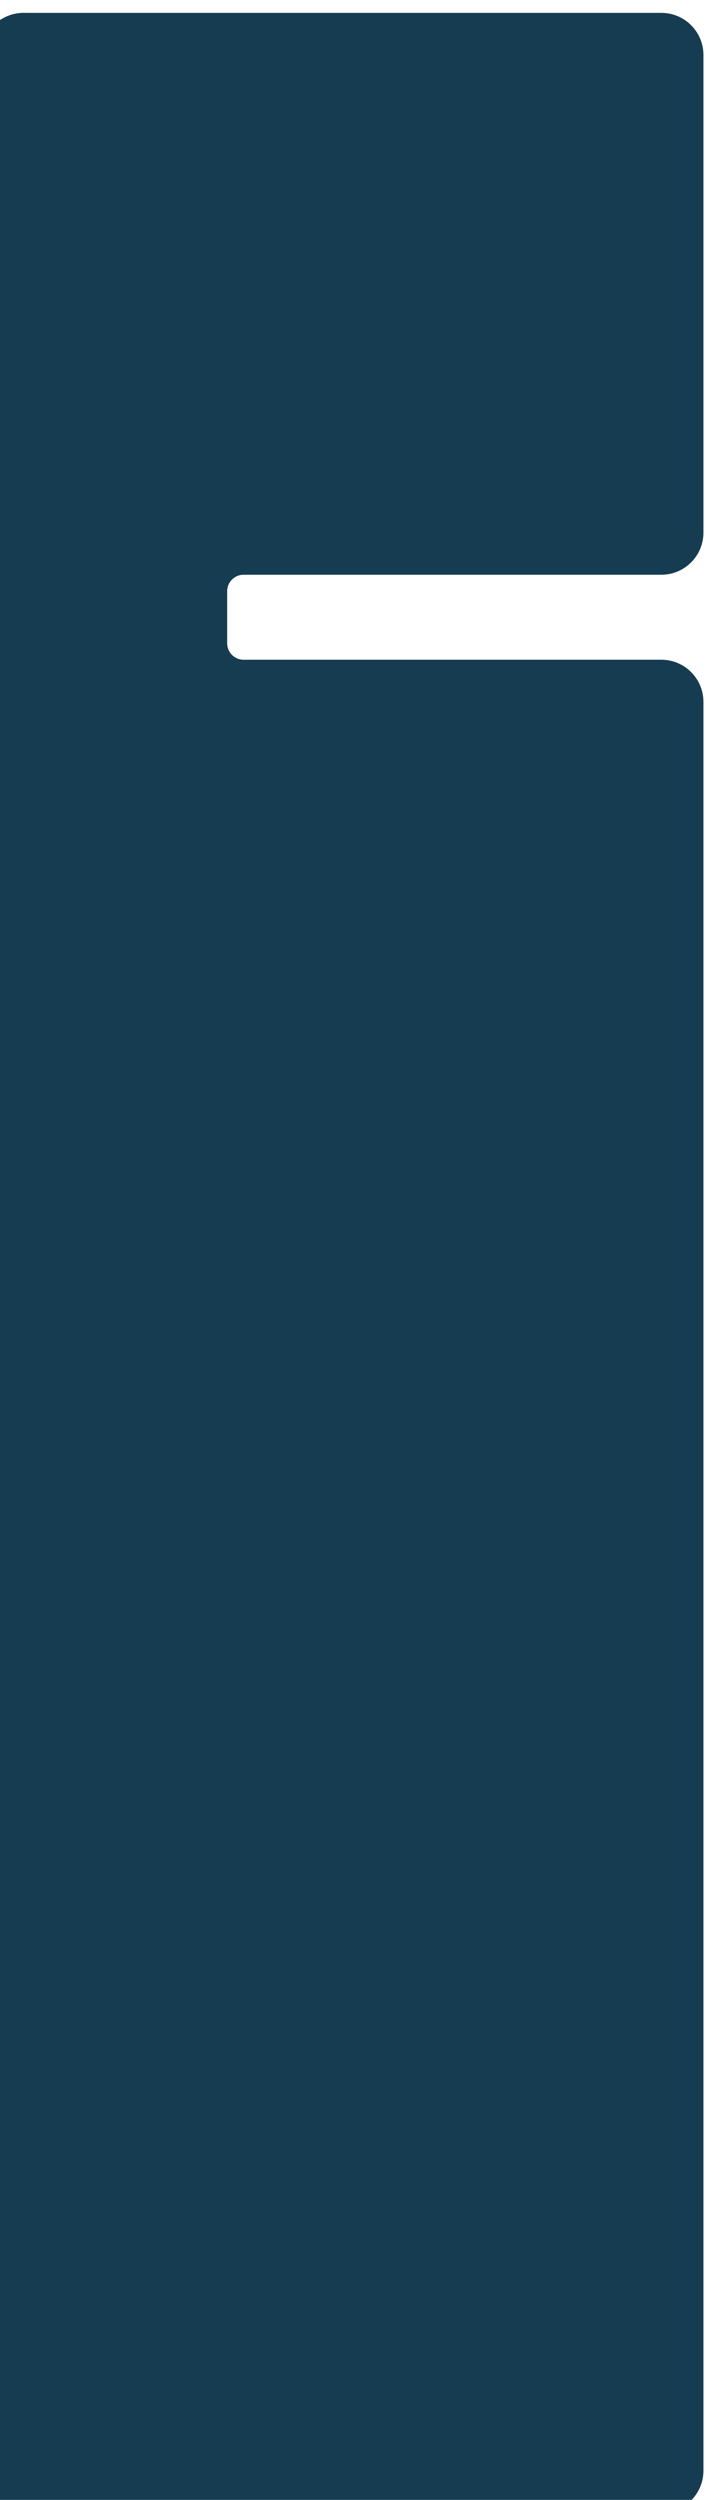 <svg width="570" height="1971" viewBox="0 0 570 1971" fill="none" xmlns="http://www.w3.org/2000/svg">
<g filter="url(#filter0_i_441_7077)">
<path fill-rule="evenodd" clip-rule="evenodd" d="M570 33.246C570 14.885 555.115 0 536.754 0H33.246C14.885 0 0 14.885 0 33.246V1937.75C0 1956.12 14.885 1971 33.246 1971H536.754C555.115 1971 570 1956.12 570 1937.75V543.246C570 524.885 555.115 510 536.754 510H206.945C199.796 510 194 504.204 194 497.055V455.945C194 448.796 199.796 443 206.945 443H536.754C555.115 443 570 428.115 570 409.754V33.246Z" fill="#163C51"/>
</g>
<defs>
<filter id="filter0_i_441_7077" x="-14.651" y="0" width="584.651" height="1981.14" filterUnits="userSpaceOnUse" color-interpolation-filters="sRGB">
<feFlood flood-opacity="0" result="BackgroundImageFix"/>
<feBlend mode="normal" in="SourceGraphic" in2="BackgroundImageFix" result="shape"/>
<feColorMatrix in="SourceAlpha" type="matrix" values="0 0 0 0 0 0 0 0 0 0 0 0 0 0 0 0 0 0 127 0" result="hardAlpha"/>
<feOffset dx="-14.651" dy="10.143"/>
<feGaussianBlur stdDeviation="31"/>
<feComposite in2="hardAlpha" operator="arithmetic" k2="-1" k3="1"/>
<feColorMatrix type="matrix" values="0 0 0 0 0.231 0 0 0 0 0.544 0 0 0 0 0.431 0 0 0 0.17 0"/>
<feBlend mode="normal" in2="shape" result="effect1_innerShadow_441_7077"/>
</filter>
</defs>
</svg>
